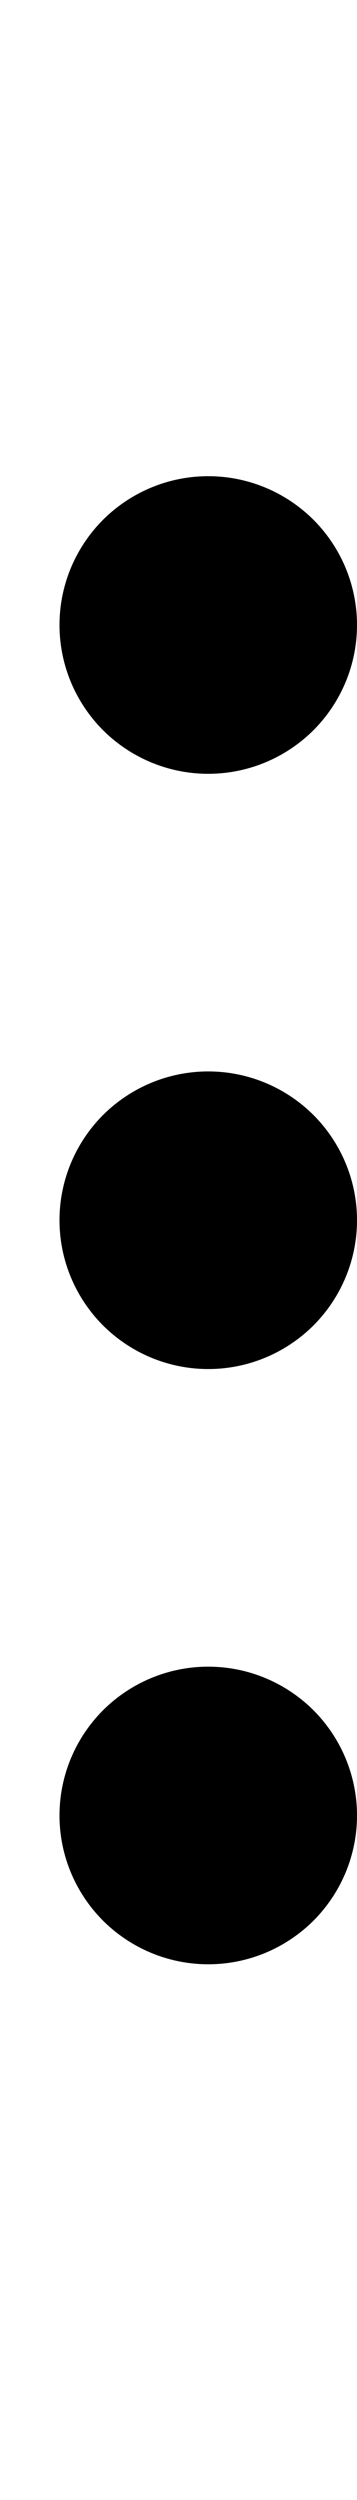 <svg width="3" height="21" viewBox="0 0 3 21" fill="none" xmlns="http://www.w3.org/2000/svg">
<g clip-path="url(#clip0_431_1420)">
<path d="M0.5 15.25C0.5 14.918 0.632 14.601 0.866 14.366C1.101 14.132 1.418 14 1.75 14C2.082 14 2.399 14.132 2.634 14.366C2.868 14.601 3 14.918 3 15.25C3 15.582 2.868 15.899 2.634 16.134C2.399 16.368 2.082 16.5 1.75 16.5C1.418 16.5 1.101 16.368 0.866 16.134C0.632 15.899 0.5 15.582 0.5 15.25ZM0.5 10.25C0.5 9.918 0.632 9.601 0.866 9.366C1.101 9.132 1.418 9 1.75 9C2.082 9 2.399 9.132 2.634 9.366C2.868 9.601 3 9.918 3 10.25C3 10.582 2.868 10.899 2.634 11.134C2.399 11.368 2.082 11.5 1.75 11.5C1.418 11.5 1.101 11.368 0.866 11.134C0.632 10.899 0.5 10.582 0.5 10.25ZM0.5 5.25C0.5 4.918 0.632 4.601 0.866 4.366C1.101 4.132 1.418 4 1.75 4C2.082 4 2.399 4.132 2.634 4.366C2.868 4.601 3 4.918 3 5.25C3 5.582 2.868 5.899 2.634 6.134C2.399 6.368 2.082 6.5 1.75 6.5C1.418 6.5 1.101 6.368 0.866 6.134C0.632 5.899 0.5 5.582 0.5 5.25Z" fill="black"/>
</g>
<defs>
<clipPath id="clip0_431_1420">
<rect width="2.5" height="20.5" fill="white" transform="translate(0.5)"/>
</clipPath>
</defs>
</svg>
